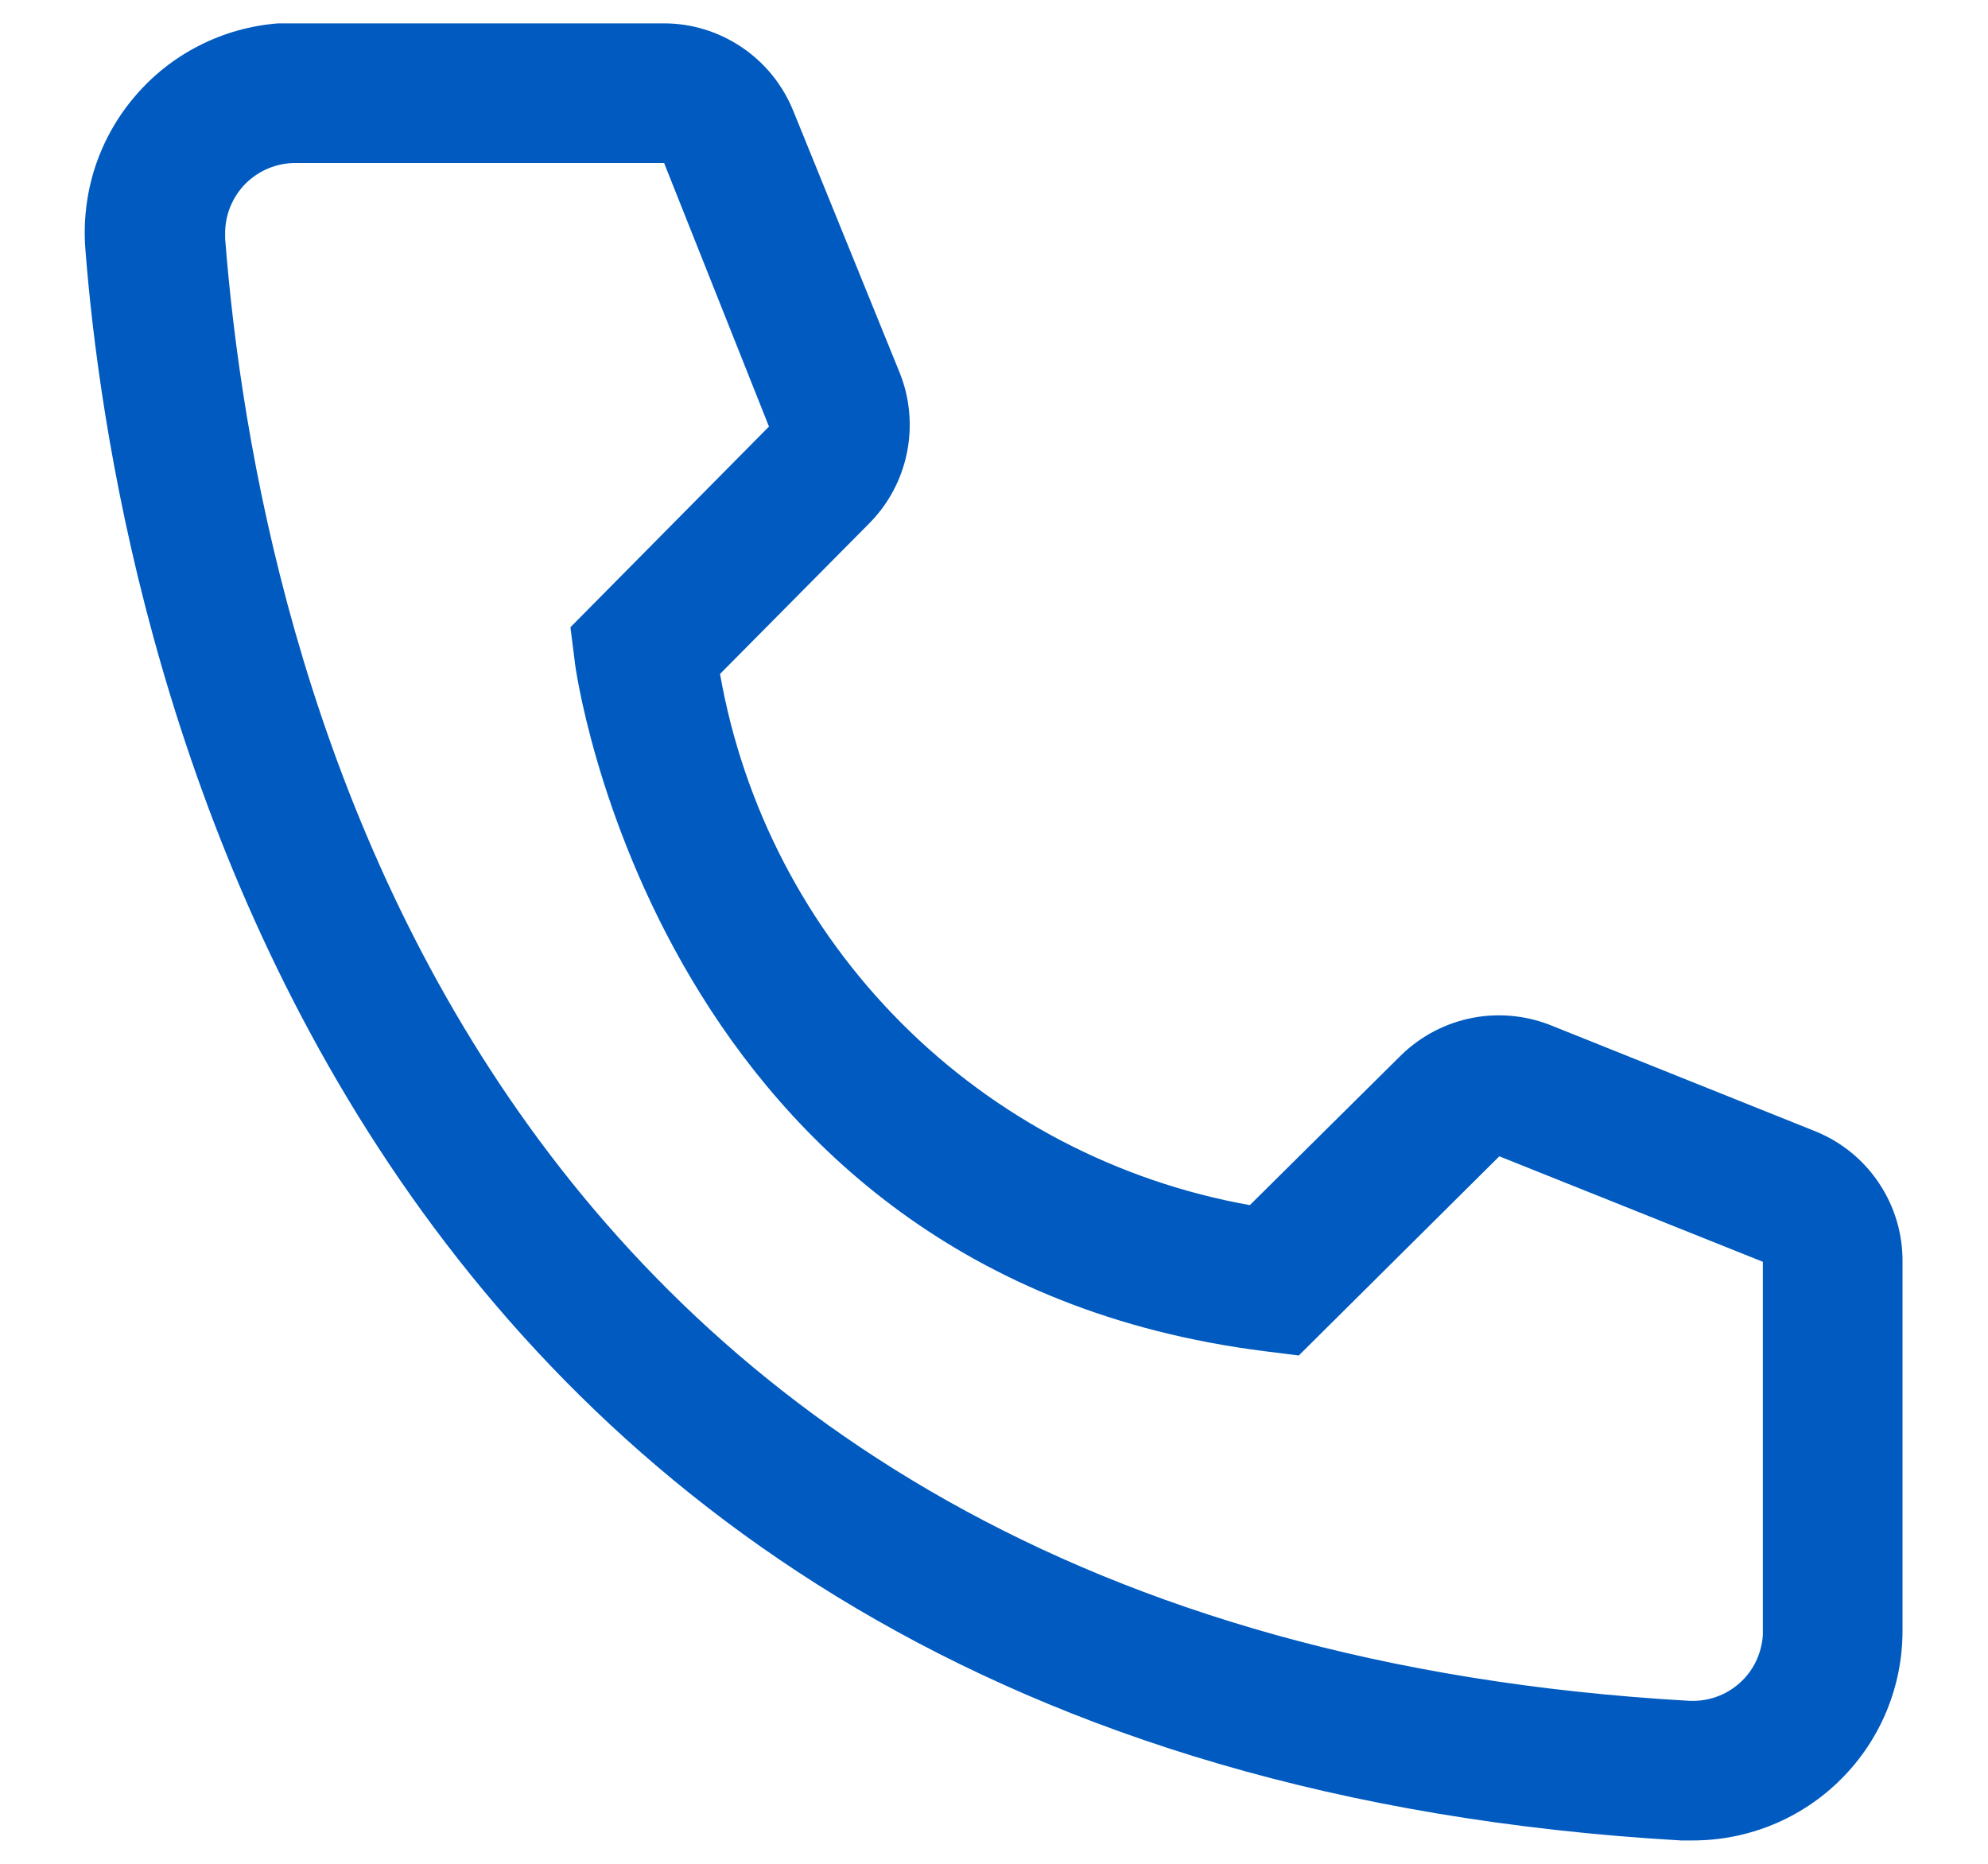 <svg width="16" height="15" viewBox="0 0 16 15" fill="none" xmlns="http://www.w3.org/2000/svg">
<path d="M13.625 14.812H13.529C2.476 14.177 0.907 4.851 0.687 2.004C0.67 1.783 0.696 1.56 0.764 1.349C0.833 1.138 0.942 0.943 1.087 0.774C1.231 0.605 1.407 0.466 1.605 0.366C1.803 0.265 2.019 0.205 2.24 0.188H5.339C5.565 0.187 5.785 0.255 5.971 0.381C6.158 0.507 6.302 0.687 6.386 0.896L7.241 3C7.323 3.204 7.343 3.429 7.299 3.645C7.255 3.861 7.149 4.059 6.993 4.215L5.795 5.424C5.982 6.488 6.491 7.468 7.254 8.233C8.017 8.998 8.996 9.509 10.059 9.699L11.279 8.49C11.438 8.336 11.638 8.232 11.855 8.191C12.072 8.15 12.296 8.174 12.5 8.259L14.621 9.109C14.827 9.195 15.003 9.34 15.126 9.527C15.249 9.713 15.314 9.932 15.312 10.155V13.125C15.312 13.573 15.135 14.002 14.818 14.318C14.502 14.635 14.072 14.812 13.625 14.812ZM2.375 1.312C2.226 1.312 2.083 1.372 1.977 1.477C1.872 1.583 1.812 1.726 1.812 1.875V1.92C2.071 5.25 3.731 13.125 13.591 13.688C13.665 13.692 13.739 13.682 13.809 13.658C13.879 13.634 13.944 13.596 13.999 13.547C14.055 13.498 14.1 13.438 14.132 13.372C14.164 13.305 14.183 13.233 14.188 13.159V10.155L12.067 9.306L10.453 10.909L10.182 10.875C5.289 10.262 4.625 5.368 4.625 5.317L4.591 5.048L6.189 3.433L5.345 1.312H2.375Z" fill="#005ABF"/>
</svg>
